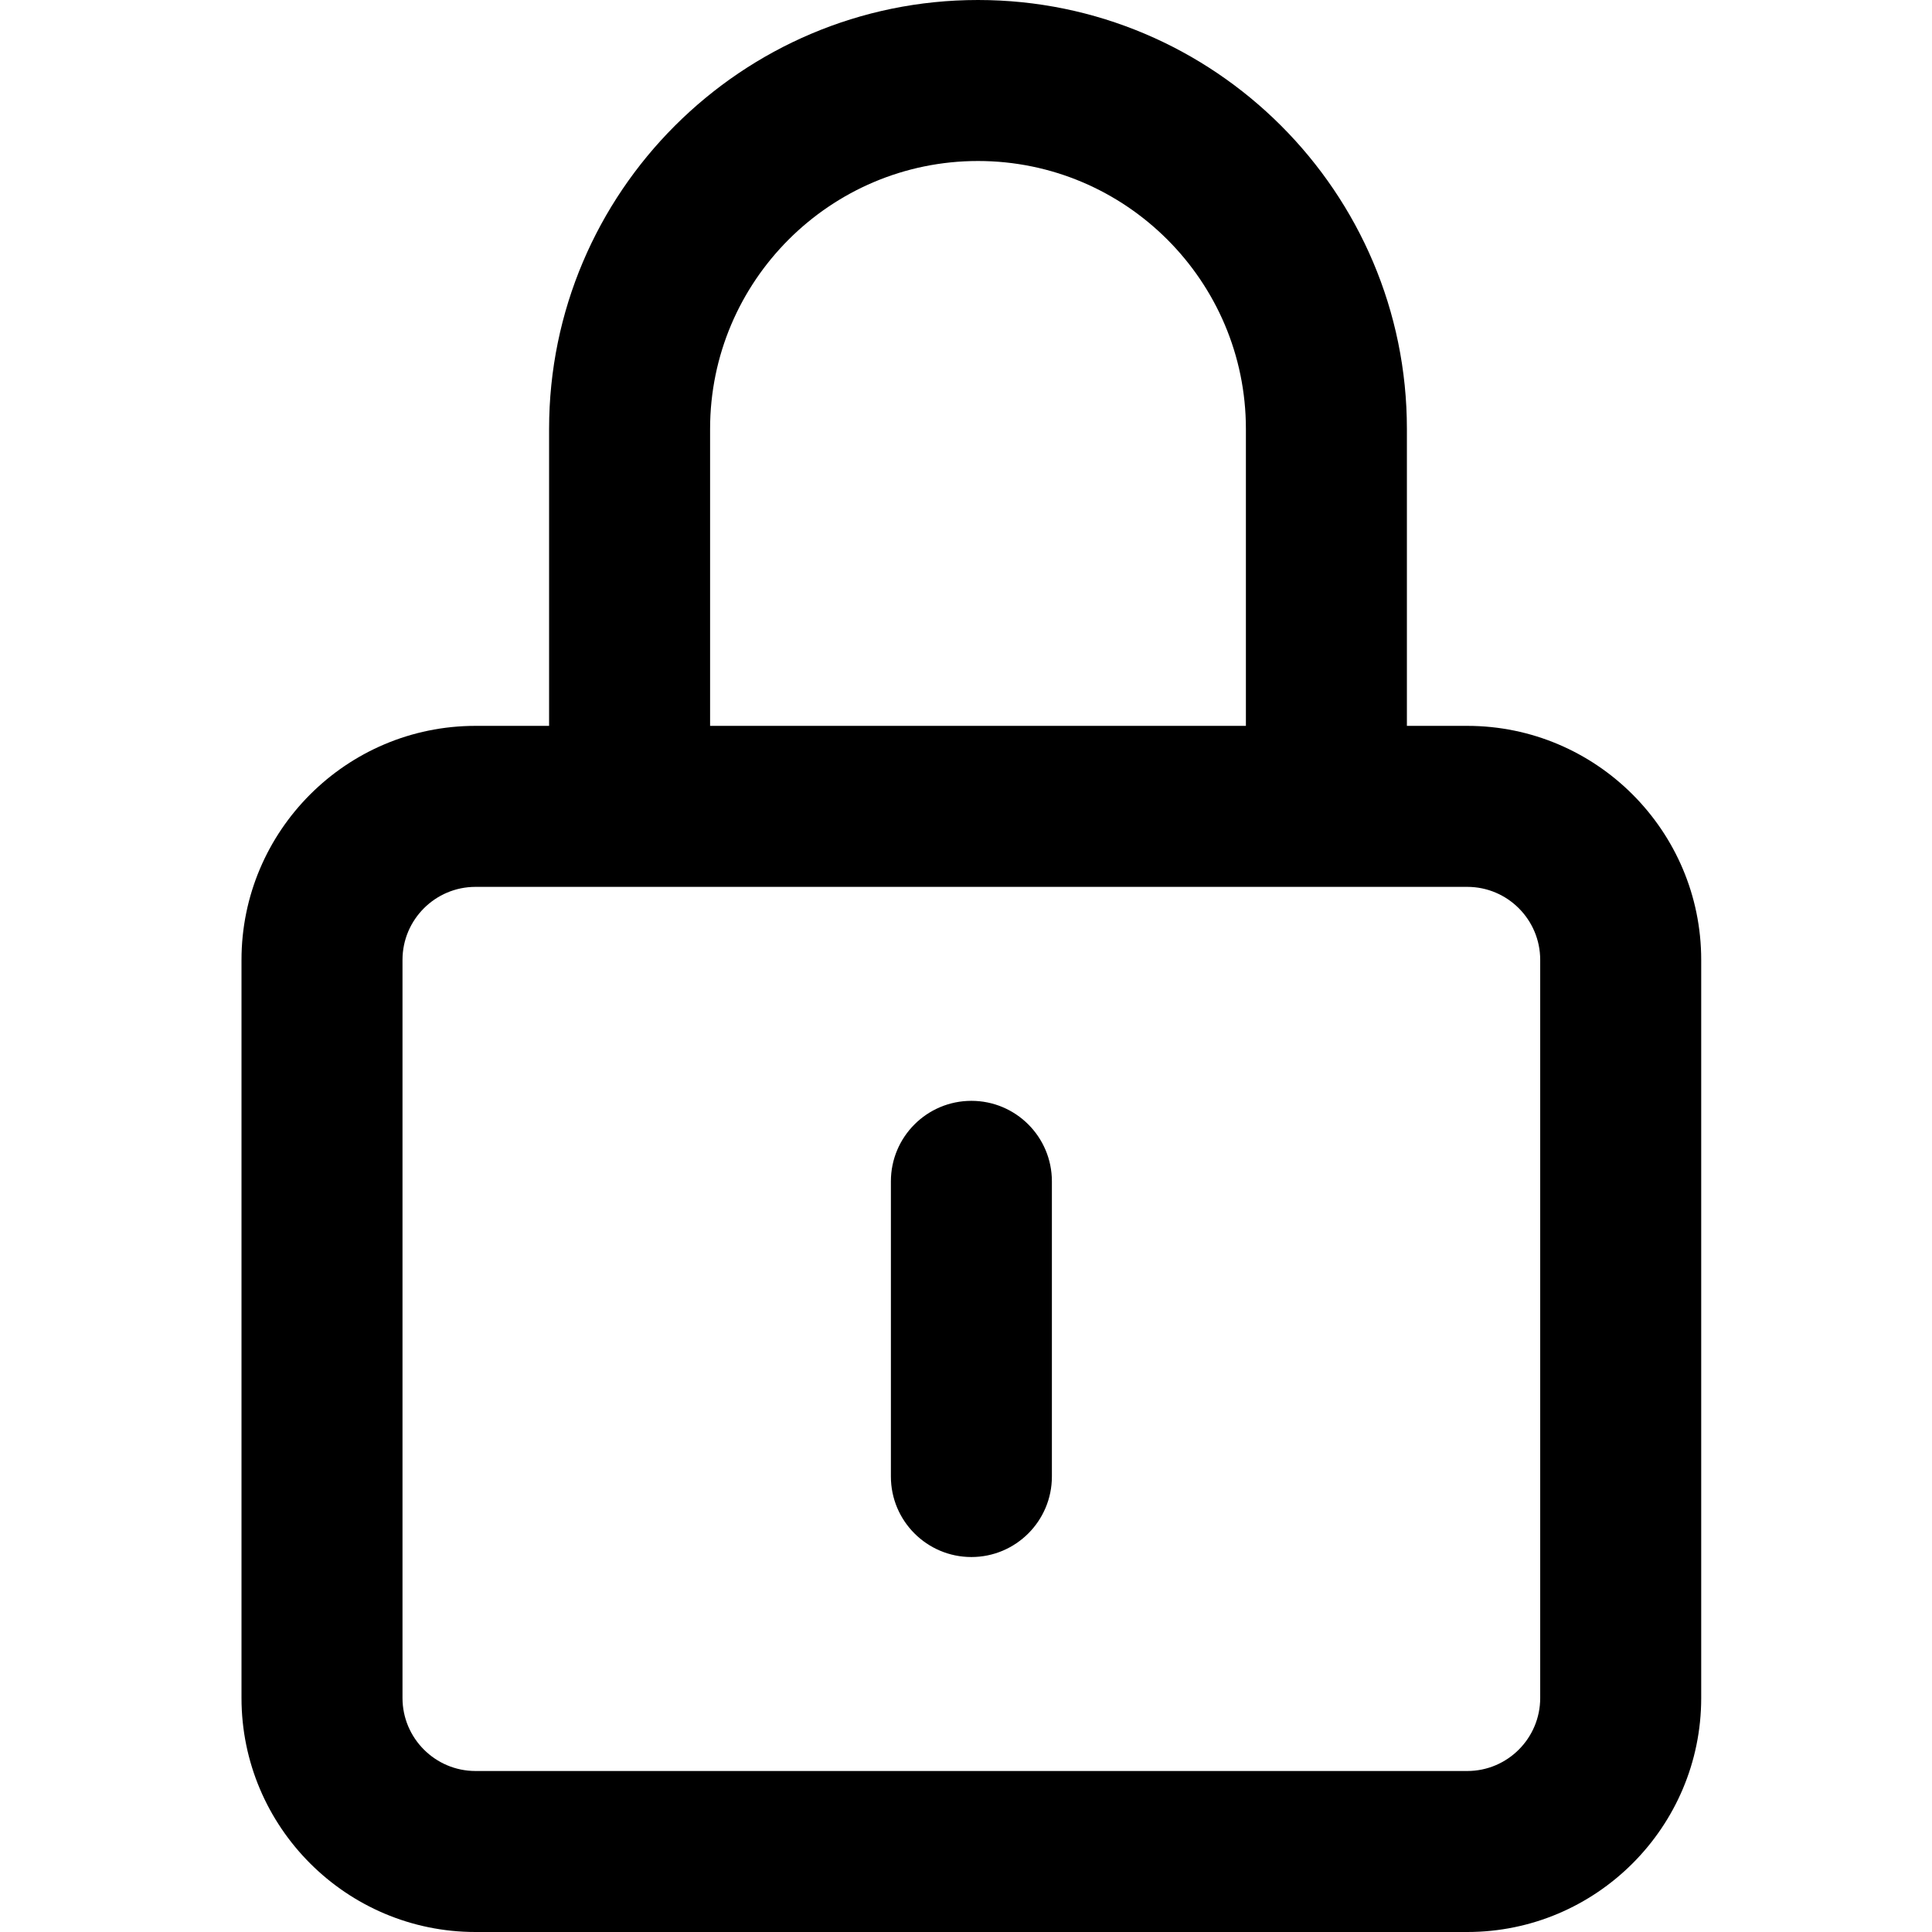 <svg width="24" height="24" viewBox="0 0 24 24" fill="none" xmlns="http://www.w3.org/2000/svg">
<path fill-rule="evenodd" clip-rule="evenodd" d="M18.227 22C18.727 22 19.133 21.593 19.133 21.093V11.924C19.133 11.424 18.727 11.017 18.227 11.017H5.907C5.407 11.017 5 11.424 5 11.924V21.093C5 21.593 5.407 22 5.907 22H18.227ZM12.149 2C10.314 2 8.821 3.493 8.821 5.328V9.017H15.477V5.328C15.477 3.493 13.984 2 12.149 2ZM17.477 9.017H18.227C19.829 9.017 21.133 10.321 21.133 11.924V21.093C21.133 22.696 19.829 24 18.227 24H5.907C4.304 24 3 22.696 3 21.093V11.924C3 10.321 4.304 9.017 5.907 9.017H6.821V5.328C6.821 2.39 9.212 0 12.149 0C15.087 0 17.477 2.39 17.477 5.328V9.017ZM11.067 14.675C11.067 14.123 11.515 13.675 12.067 13.675C12.619 13.675 13.067 14.123 13.067 14.675V18.342C13.067 18.894 12.619 19.342 12.067 19.342C11.515 19.342 11.067 18.894 11.067 18.342V14.675Z" fill="black"/>
</svg>
